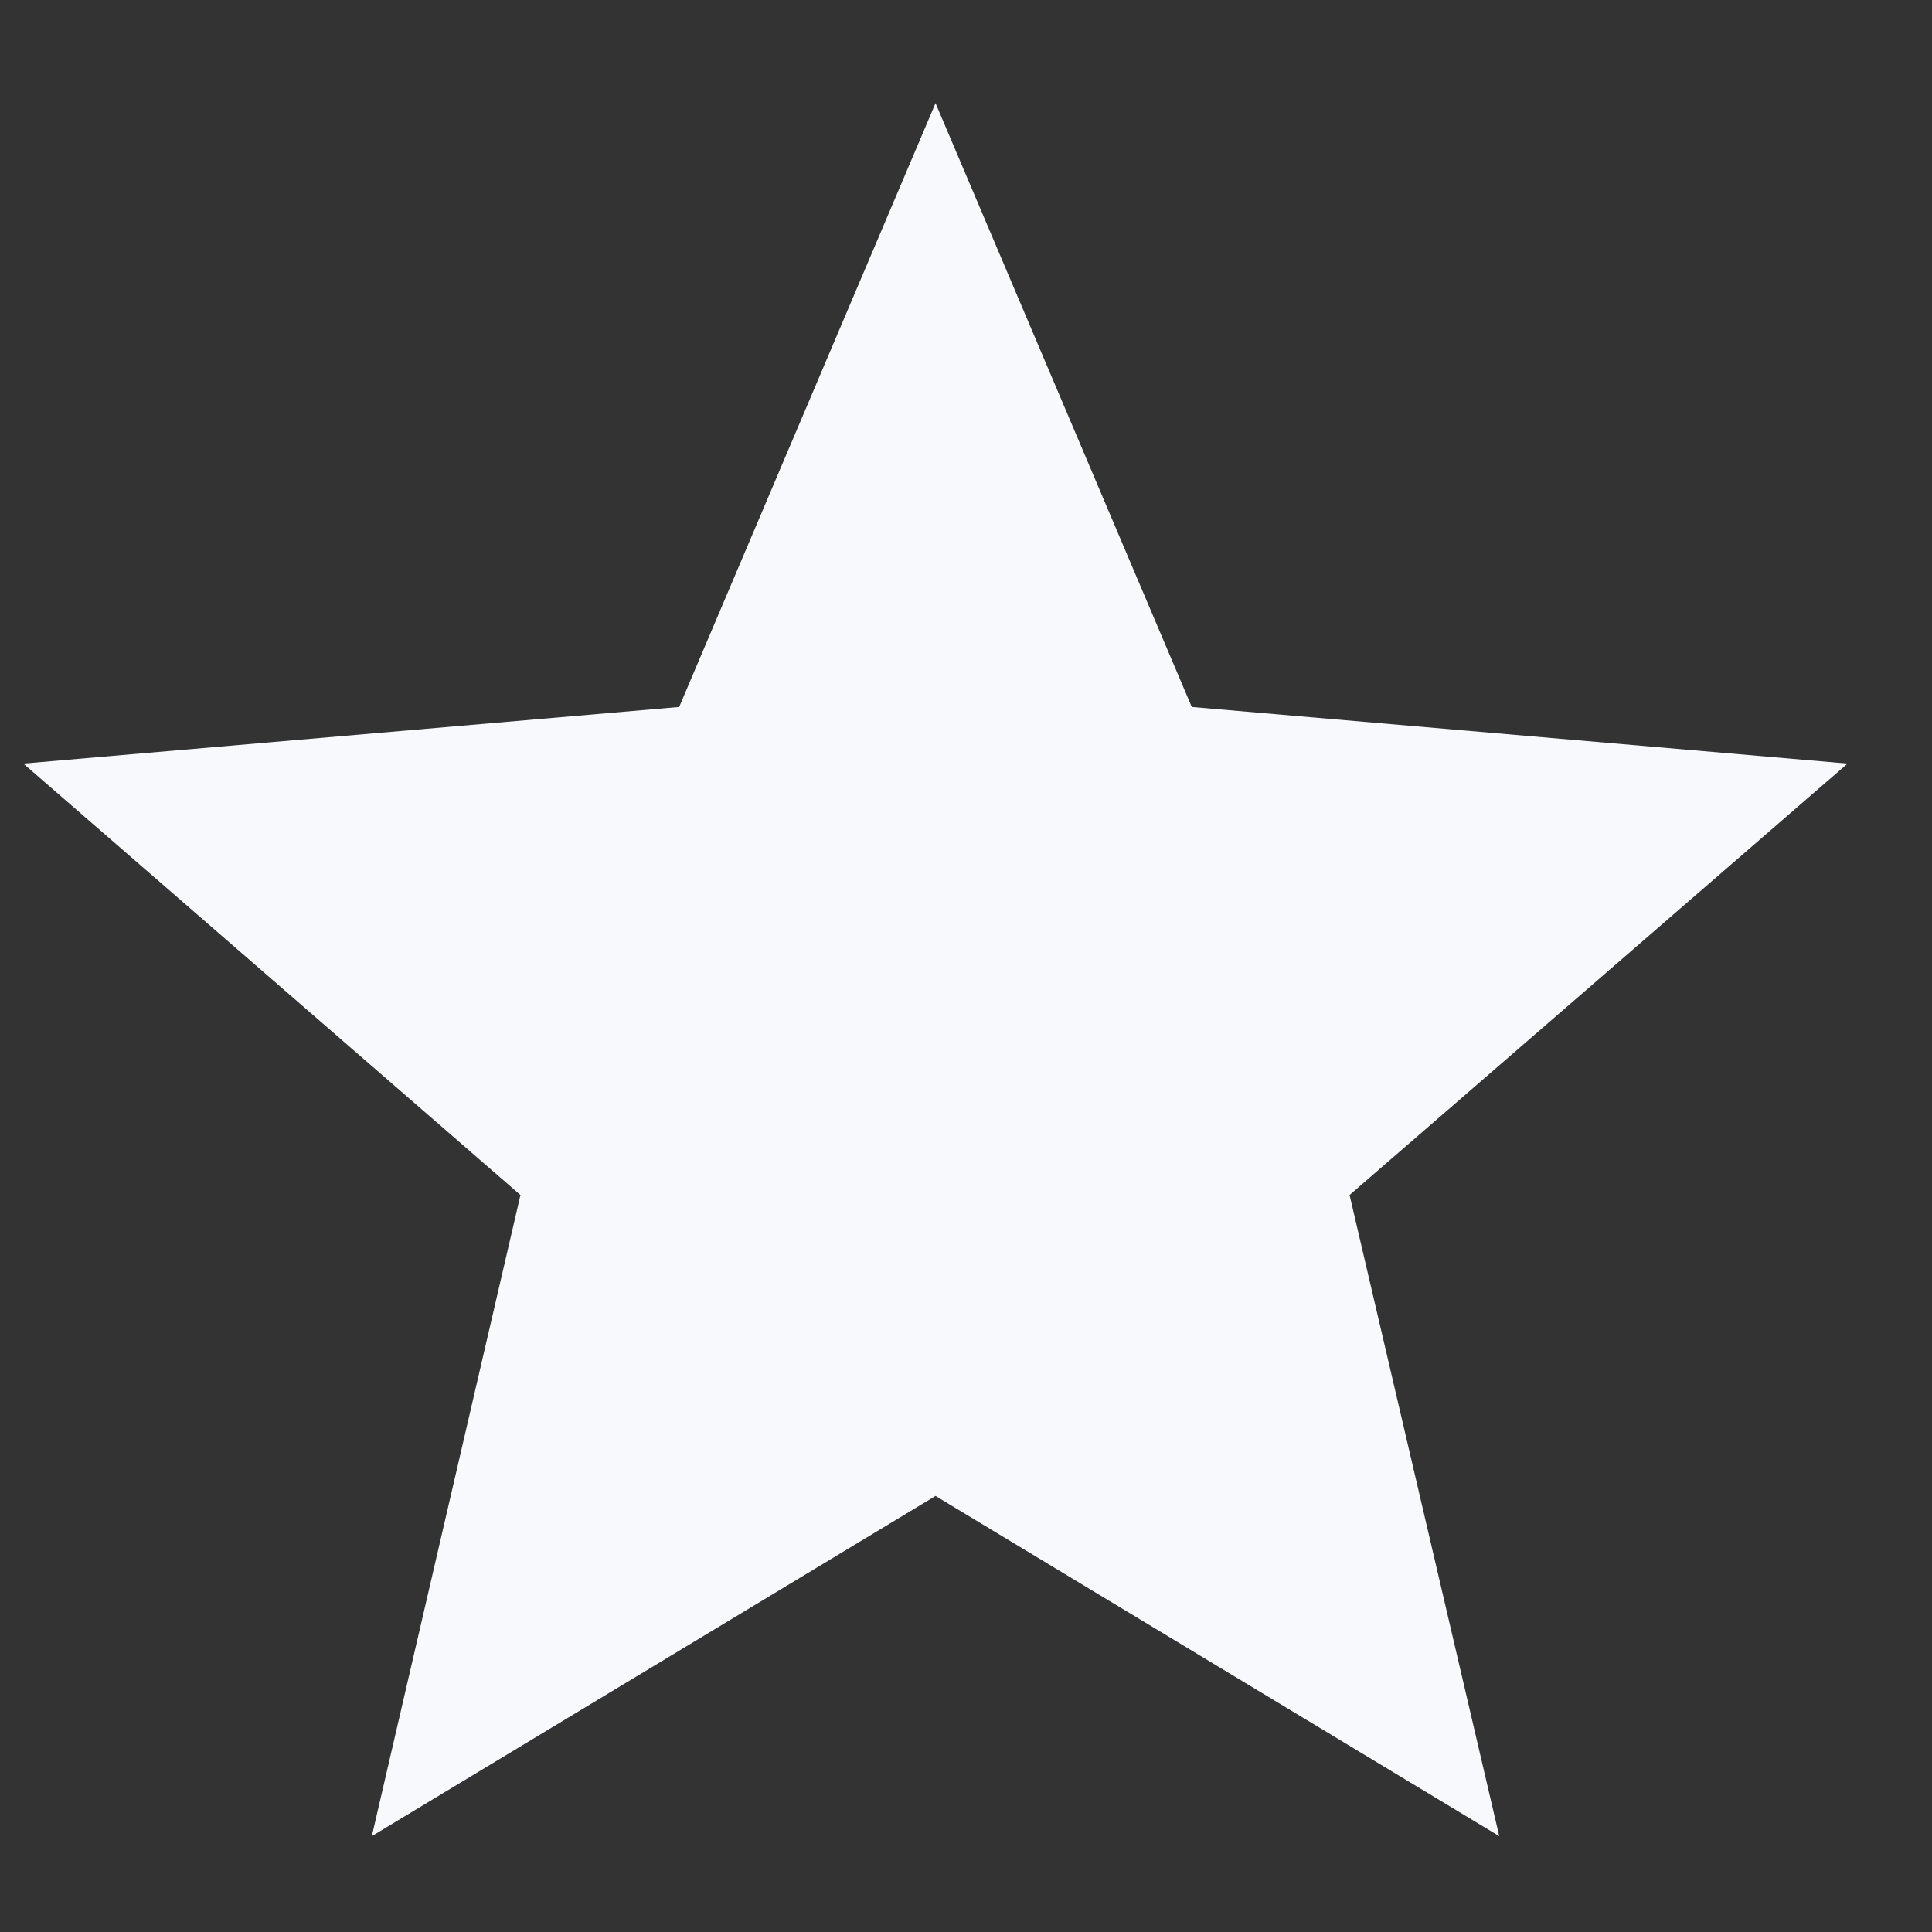 <svg width="13" height="13" viewBox="0 0 13 13" fill="none" xmlns="http://www.w3.org/2000/svg">
<rect x="0" y="0" width="13" height="13" fill="#333333" stroke="none"/>
<path d="M6.295 10.066L10.088 12.355L9.081 8.041L12.432 5.138L8.019 4.757L6.295 0.694L4.57 4.757L0.157 5.138L3.502 8.041L2.502 12.355L6.295 10.066Z" fill="#F8F9FD"/>
</svg>

